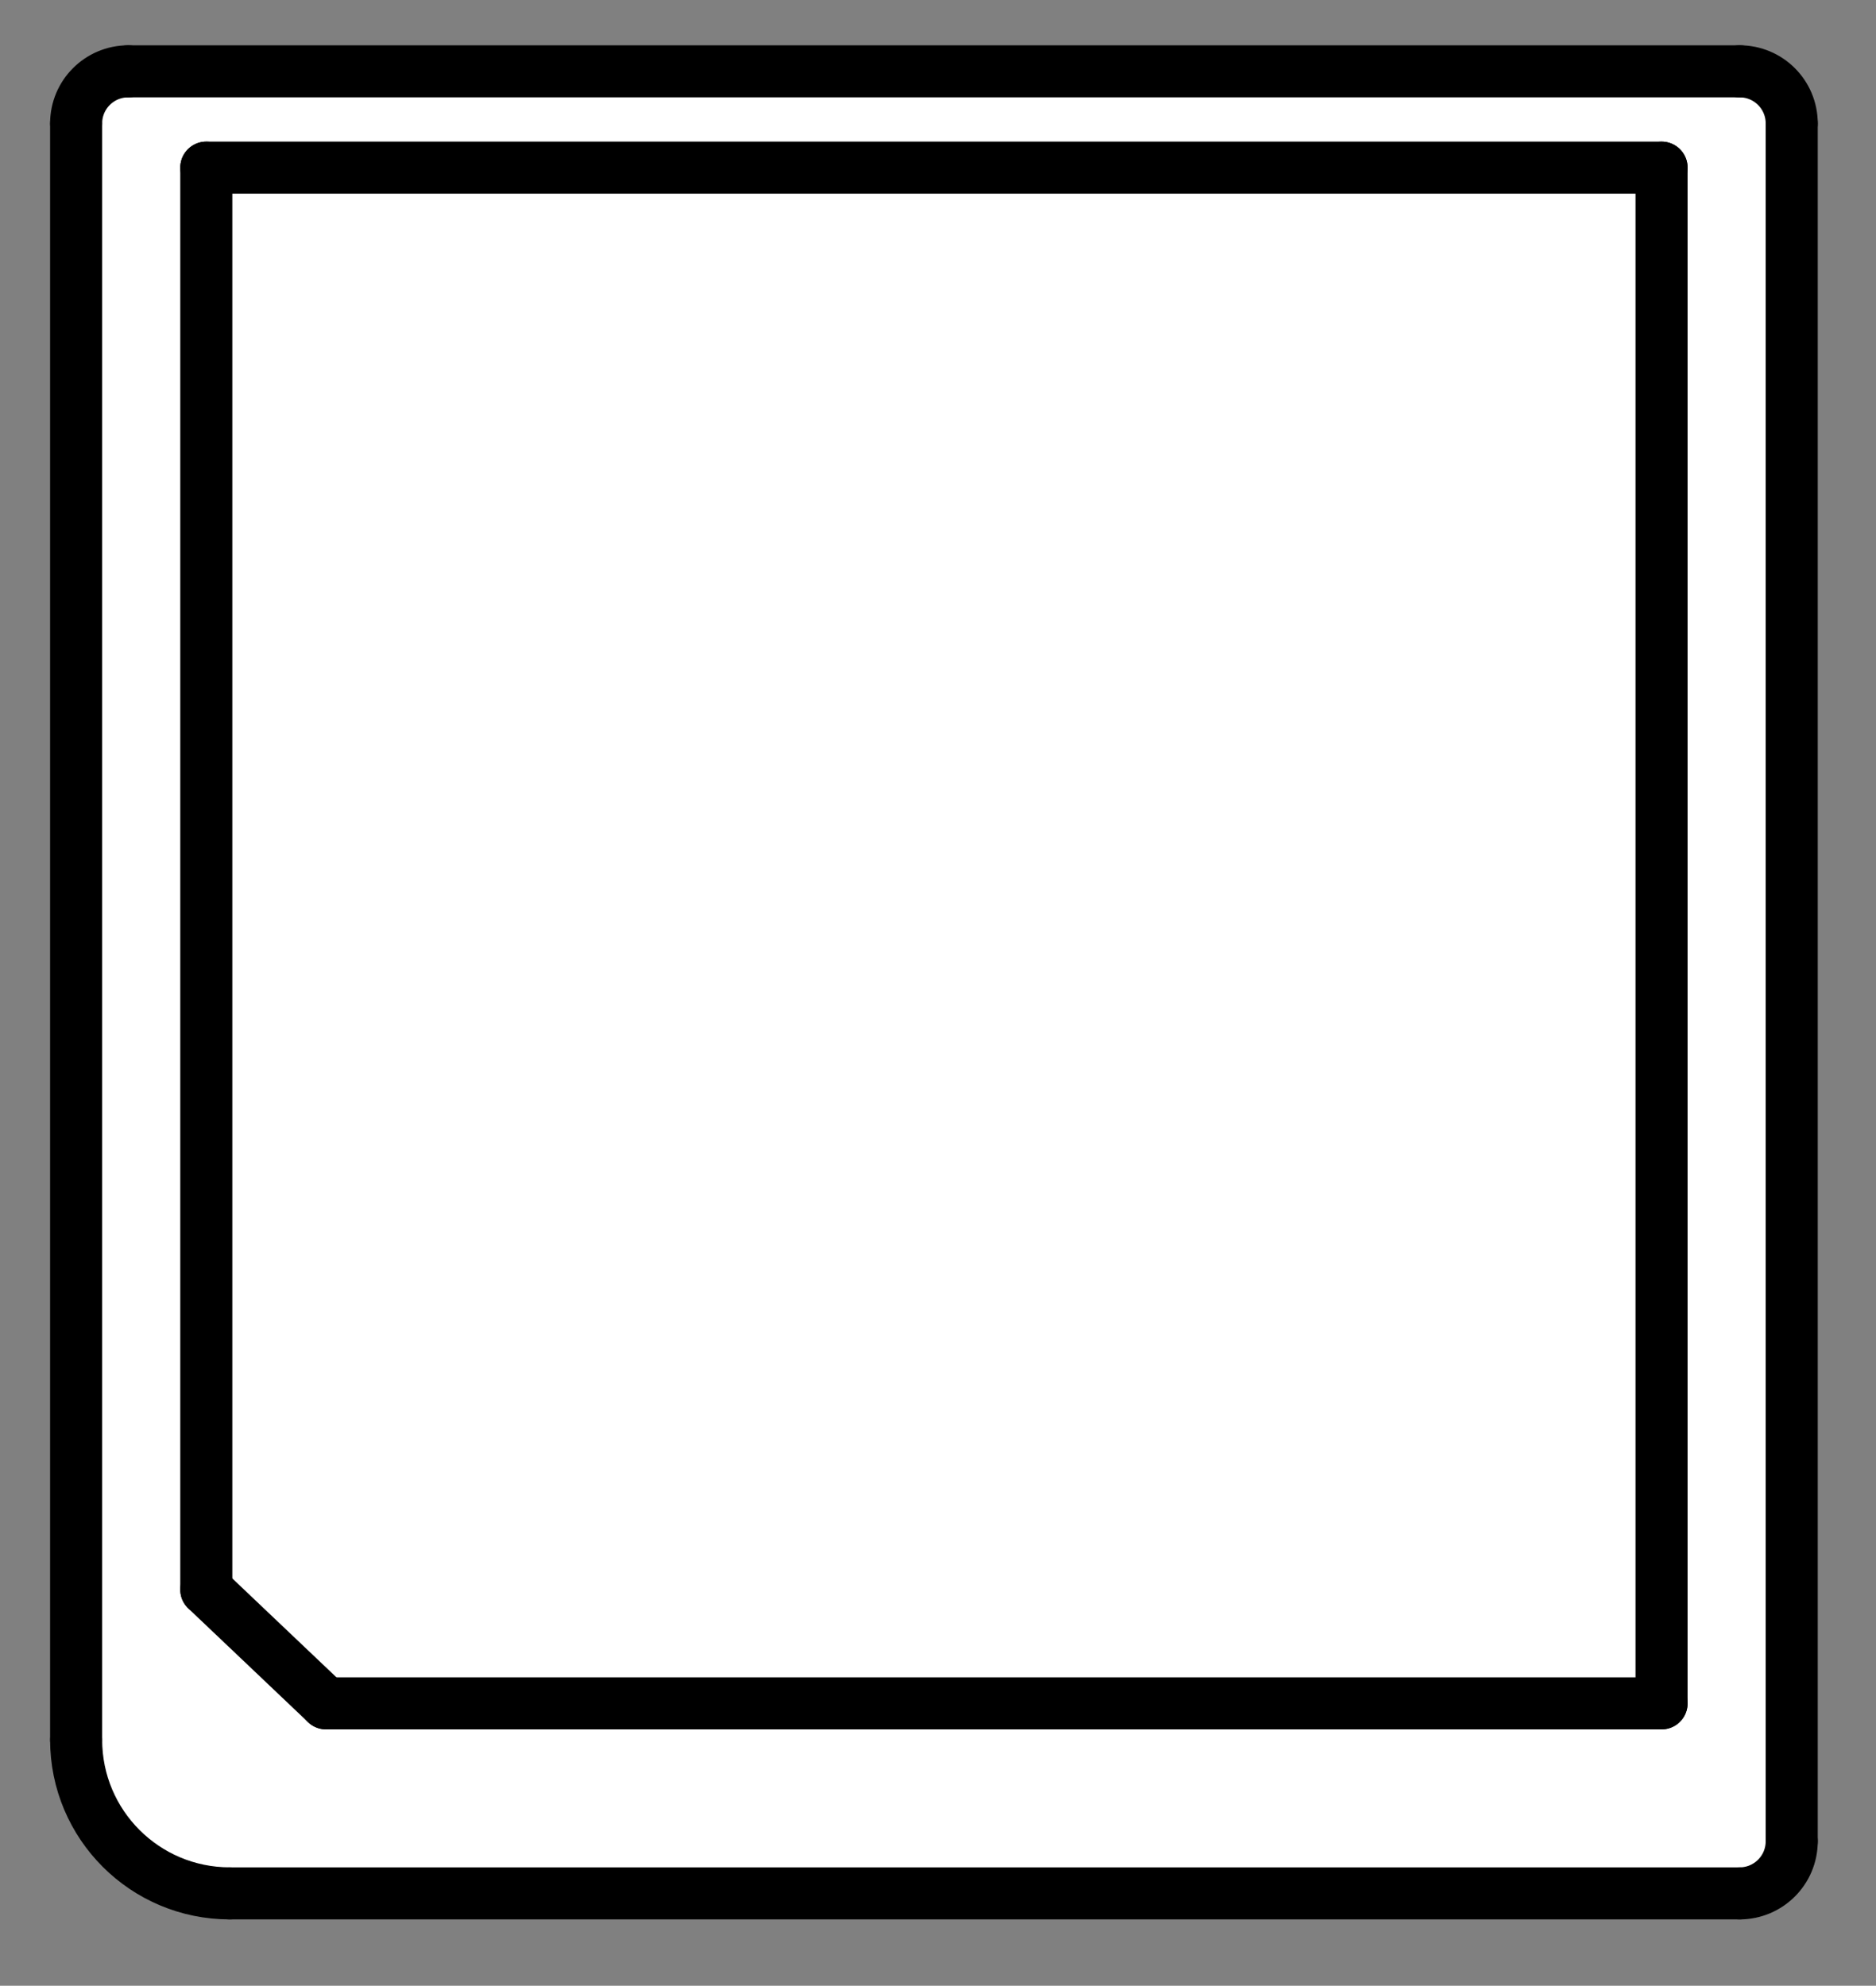 <?xml version="1.0" encoding="UTF-8" standalone="no"?>
<svg
   xmlns:dc="http://purl.org/dc/elements/1.1/"
   xmlns:cc="http://creativecommons.org/ns#"
   xmlns:rdf="http://www.w3.org/1999/02/22-rdf-syntax-ns#"
   xmlns:svg="http://www.w3.org/2000/svg"
   xmlns="http://www.w3.org/2000/svg"
   xmlns:sodipodi="http://sodipodi.sourceforge.net/DTD/sodipodi-0.dtd"
   xmlns:inkscape="http://www.inkscape.org/namespaces/inkscape"
   inkscape:version="1.0 (4035a4fb49, 2020-05-01)"
   sodipodi:docname="DS Game Cart.svg"
   id="svg38"
   version="1.1"
   viewBox="0 0 34.95 37"
   height="37mm"
   width="34.95mm">
  <rect x="0" y="0" width="34.95" height="37" fill="#808080" stroke="none"/>
  <defs
     id="defs42" />
  <sodipodi:namedview
     inkscape:current-layer="svg38"
     inkscape:window-maximized="1"
     inkscape:window-y="-8"
     inkscape:window-x="-8"
     inkscape:cy="16.23129"
     inkscape:cx="97.746537"
     inkscape:zoom="3.1534231"
     showgrid="false"
     id="namedview40"
     inkscape:window-height="1017"
     inkscape:window-width="1920"
     inkscape:pageshadow="2"
     inkscape:pageopacity="0"
     guidetolerance="10"
     gridtolerance="10"
     objecttolerance="10"
     borderopacity="1"
     bordercolor="#666666"
     pagecolor="#ffffff" />
  <g
     id="Pocket004">
   xmlns:inkscape=&quot;http://www.inkscape.org/namespaces/inkscape&quot;
   sodipodi:docname=&quot;DS Game Cart.svg&quot;
   inkscape:version=&quot;1.0 (4035a4fb49, 2020-05-01)&quot;
   id=&quot;svg1226&quot;
   version=&quot;1.1&quot;
   viewBox=&quot;0 0 34.950001 37&quot;
   height=&quot;37mm&quot;
   width=&quot;34.950001mm&quot;&gt;
  <defs
   id="defs1220" />
<sodipodi:namedview
   id="base"
   pagecolor="#ffffff"
   bordercolor="#666666"
   borderopacity="1.0"
   inkscape:pageopacity="0.0"
   inkscape:pageshadow="2"
   inkscape:zoom="1.4"
   inkscape:cx="210.06246"
   inkscape:cy="154.20161"
   inkscape:document-units="mm"
   inkscape:current-layer="layer1"
   inkscape:document-rotation="0"
   showgrid="false"
   inkscape:window-width="1375"
   inkscape:window-height="1040"
   inkscape:window-x="52"
   inkscape:window-y="0"
   inkscape:window-maximized="0" />
<g
   inkscape:label="Layer 1"
   inkscape:groupmode="layer"
   id="layer1">
  <g
     stroke-linejoin="bevel"
     stroke-linecap="square"
     fill-rule="evenodd"
     stroke-width="1"
     id="DrawingContent"
     fill="none"
     stroke="#000000"
     transform="matrix(0.097,0,0,0.097,-118.918,-67.261)"
     style="stroke-width:10;stroke-miterlimit:4;stroke-dasharray:none">
    <g
       id="g292"
       font-family="'MS Shell Dlg 2'"
       font-style="normal"
       font-weight="400"
       transform="translate(1405.33,882.114)"
       fill="#ffffff"
       stroke="none"
       fill-opacity="1"
       font-size="29.104px"
       style="stroke-width:10;stroke-miterlimit:4;stroke-dasharray:none">
      <path
         id="path290"
         vector-effect="non-scaling-stroke"
         fill-rule="evenodd"
         d="m 164.751,-165 v 330 c 0,5.522 -4.478,10 -10,10 h -290 c -16.293,0 -29.5,-13.208 -29.5,-29.5 V -165 c 0,-5.523 4.477,-10 10,-10 h 309.5 c 5.522,0 10,4.477 10,10"
         style="stroke-width:10;stroke-miterlimit:4;stroke-dasharray:none" />
    </g>
    <g
       id="g296"
       font-family="'MS Shell Dlg 2'"
       font-style="normal"
       font-weight="400"
       transform="translate(1405.33,882.114)"
       fill="#ffffff"
       stroke="none"
       fill-opacity="1"
       font-size="29.104px"
       style="stroke-width:10;stroke-miterlimit:4;stroke-dasharray:none">
      <path
         id="path294"
         vector-effect="non-scaling-stroke"
         fill-rule="evenodd"
         d="m 139.751,-156.5 v 295 h -256.5 l -23,-21.85 V -156.5 h 279.5"
         style="stroke-width:10;stroke-miterlimit:4;stroke-dasharray:none" />
    </g>
    <g
       id="g300"
       stroke-linejoin="bevel"
       font-family="'MS Shell Dlg 2'"
       stroke-opacity="1"
       stroke-linecap="round"
       font-style="normal"
       stroke-width="7"
       font-weight="400"
       transform="translate(1405.33,882.114)"
       fill="none"
       stroke="#000000"
       font-size="29.104px"
       style="stroke-width:10;stroke-miterlimit:4;stroke-dasharray:none">
      <path
         id="path298"
         vector-effect="none"
         fill-rule="evenodd"
         d="M -164.749,145.5 V -165"
         style="stroke-width:10;stroke-miterlimit:4;stroke-dasharray:none" />
    </g>
    <g
       id="g304"
       stroke-linejoin="bevel"
       font-family="'MS Shell Dlg 2'"
       stroke-opacity="1"
       stroke-linecap="round"
       font-style="normal"
       stroke-width="7"
       font-weight="400"
       transform="translate(1405.33,882.114)"
       fill="none"
       stroke="#000000"
       font-size="29.104px"
       style="stroke-width:10;stroke-miterlimit:4;stroke-dasharray:none">
      <path
         id="path302"
         vector-effect="none"
         fill-rule="evenodd"
         d="m -154.749,-175 h 309.5"
         style="stroke-width:10;stroke-miterlimit:4;stroke-dasharray:none" />
    </g>
    <g
       id="g308"
       stroke-linejoin="bevel"
       font-family="'MS Shell Dlg 2'"
       stroke-opacity="1"
       stroke-linecap="round"
       font-style="normal"
       stroke-width="7"
       font-weight="400"
       transform="translate(1405.33,882.114)"
       fill="none"
       stroke="#000000"
       font-size="29.104px"
       style="stroke-width:10;stroke-miterlimit:4;stroke-dasharray:none">
      <path
         id="path306"
         vector-effect="none"
         fill-rule="evenodd"
         d="m -154.749,-175 c -5.523,0 -10,4.477 -10,10"
         style="stroke-width:10;stroke-miterlimit:4;stroke-dasharray:none" />
    </g>
    <g
       id="g312"
       stroke-linejoin="bevel"
       font-family="'MS Shell Dlg 2'"
       stroke-opacity="1"
       stroke-linecap="round"
       font-style="normal"
       stroke-width="7"
       font-weight="400"
       transform="translate(1405.33,882.114)"
       fill="none"
       stroke="#000000"
       font-size="29.104px"
       style="stroke-width:10;stroke-miterlimit:4;stroke-dasharray:none">
      <path
         id="path310"
         vector-effect="none"
         fill-rule="evenodd"
         d="m 154.751,175 h -290"
         style="stroke-width:10;stroke-miterlimit:4;stroke-dasharray:none" />
    </g>
    <g
       id="g316"
       stroke-linejoin="bevel"
       font-family="'MS Shell Dlg 2'"
       stroke-opacity="1"
       stroke-linecap="round"
       font-style="normal"
       stroke-width="7"
       font-weight="400"
       transform="translate(1405.33,882.114)"
       fill="none"
       stroke="#000000"
       font-size="29.104px"
       style="stroke-width:10;stroke-miterlimit:4;stroke-dasharray:none">
      <path
         id="path314"
         vector-effect="none"
         fill-rule="evenodd"
         d="m -164.749,145.5 c 0,16.292 13.207,29.5 29.5,29.5"
         style="stroke-width:10;stroke-miterlimit:4;stroke-dasharray:none" />
    </g>
    <g
       id="g320"
       stroke-linejoin="bevel"
       font-family="'MS Shell Dlg 2'"
       stroke-opacity="1"
       stroke-linecap="round"
       font-style="normal"
       stroke-width="7"
       font-weight="400"
       transform="translate(1405.33,882.114)"
       fill="none"
       stroke="#000000"
       font-size="29.104px"
       style="stroke-width:10;stroke-miterlimit:4;stroke-dasharray:none">
      <path
         id="path318"
         vector-effect="none"
         fill-rule="evenodd"
         d="m 164.751,-165 c 0,-5.523 -4.478,-10 -10,-10"
         style="stroke-width:10;stroke-miterlimit:4;stroke-dasharray:none" />
    </g>
    <g
       id="g324"
       stroke-linejoin="bevel"
       font-family="'MS Shell Dlg 2'"
       stroke-opacity="1"
       stroke-linecap="round"
       font-style="normal"
       stroke-width="7"
       font-weight="400"
       transform="translate(1405.33,882.114)"
       fill="none"
       stroke="#000000"
       font-size="29.104px"
       style="stroke-width:10;stroke-miterlimit:4;stroke-dasharray:none">
      <path
         id="path322"
         vector-effect="none"
         fill-rule="evenodd"
         d="M 164.751,-165 V 165"
         style="stroke-width:10;stroke-miterlimit:4;stroke-dasharray:none" />
    </g>
    <g
       id="g328"
       stroke-linejoin="bevel"
       font-family="'MS Shell Dlg 2'"
       stroke-opacity="1"
       stroke-linecap="round"
       font-style="normal"
       stroke-width="7"
       font-weight="400"
       transform="translate(1405.33,882.114)"
       fill="none"
       stroke="#000000"
       font-size="29.104px"
       style="stroke-width:10;stroke-miterlimit:4;stroke-dasharray:none">
      <path
         id="path326"
         vector-effect="none"
         fill-rule="evenodd"
         d="m 154.751,175 c 5.522,0 10,-4.478 10,-10"
         style="stroke-width:10;stroke-miterlimit:4;stroke-dasharray:none" />
    </g>
    <g
       id="g332"
       stroke-linejoin="bevel"
       font-family="'MS Shell Dlg 2'"
       stroke-opacity="1"
       stroke-linecap="round"
       font-style="normal"
       stroke-width="7"
       font-weight="400"
       transform="translate(1405.33,882.114)"
       fill="none"
       stroke="#000000"
       font-size="29.104px"
       style="stroke-width:10;stroke-miterlimit:4;stroke-dasharray:none">
      <path
         id="path330"
         vector-effect="none"
         fill-rule="evenodd"
         d="M -139.749,116.65 V -156.5"
         style="stroke-width:10;stroke-miterlimit:4;stroke-dasharray:none" />
    </g>
    <g
       id="g336"
       stroke-linejoin="bevel"
       font-family="'MS Shell Dlg 2'"
       stroke-opacity="1"
       stroke-linecap="round"
       font-style="normal"
       stroke-width="7"
       font-weight="400"
       transform="translate(1405.33,882.114)"
       fill="none"
       stroke="#000000"
       font-size="29.104px"
       style="stroke-width:10;stroke-miterlimit:4;stroke-dasharray:none">
      <path
         id="path334"
         vector-effect="none"
         fill-rule="evenodd"
         d="m -116.749,138.5 -23,-21.85"
         style="stroke-width:10;stroke-miterlimit:4;stroke-dasharray:none" />
    </g>
    <g
       id="g340"
       stroke-linejoin="bevel"
       font-family="'MS Shell Dlg 2'"
       stroke-opacity="1"
       stroke-linecap="round"
       font-style="normal"
       stroke-width="7"
       font-weight="400"
       transform="translate(1405.33,882.114)"
       fill="none"
       stroke="#000000"
       font-size="29.104px"
       style="stroke-width:10;stroke-miterlimit:4;stroke-dasharray:none">
      <path
         id="path338"
         vector-effect="none"
         fill-rule="evenodd"
         d="m 139.751,138.5 h -256.5"
         style="stroke-width:10;stroke-miterlimit:4;stroke-dasharray:none" />
    </g>
    <g
       id="g344"
       stroke-linejoin="bevel"
       font-family="'MS Shell Dlg 2'"
       stroke-opacity="1"
       stroke-linecap="round"
       font-style="normal"
       stroke-width="7"
       font-weight="400"
       transform="translate(1405.33,882.114)"
       fill="none"
       stroke="#000000"
       font-size="29.104px"
       style="stroke-width:10;stroke-miterlimit:4;stroke-dasharray:none">
      <path
         id="path342"
         vector-effect="none"
         fill-rule="evenodd"
         d="m 139.751,-156.5 v 295"
         style="stroke-width:10;stroke-miterlimit:4;stroke-dasharray:none" />
    </g>
    <g
       id="g348"
       stroke-linejoin="bevel"
       font-family="'MS Shell Dlg 2'"
       stroke-opacity="1"
       stroke-linecap="round"
       font-style="normal"
       stroke-width="7"
       font-weight="400"
       transform="translate(1405.33,882.114)"
       fill="none"
       stroke="#000000"
       font-size="29.104px"
       style="stroke-width:10;stroke-miterlimit:4;stroke-dasharray:none">
      <path
         id="path346"
         vector-effect="none"
         fill-rule="evenodd"
         d="m -139.749,-156.5 h 279.5"
         style="stroke-width:10;stroke-miterlimit:4;stroke-dasharray:none" />
    </g>
  </g>
</g>
</g>
</svg>
